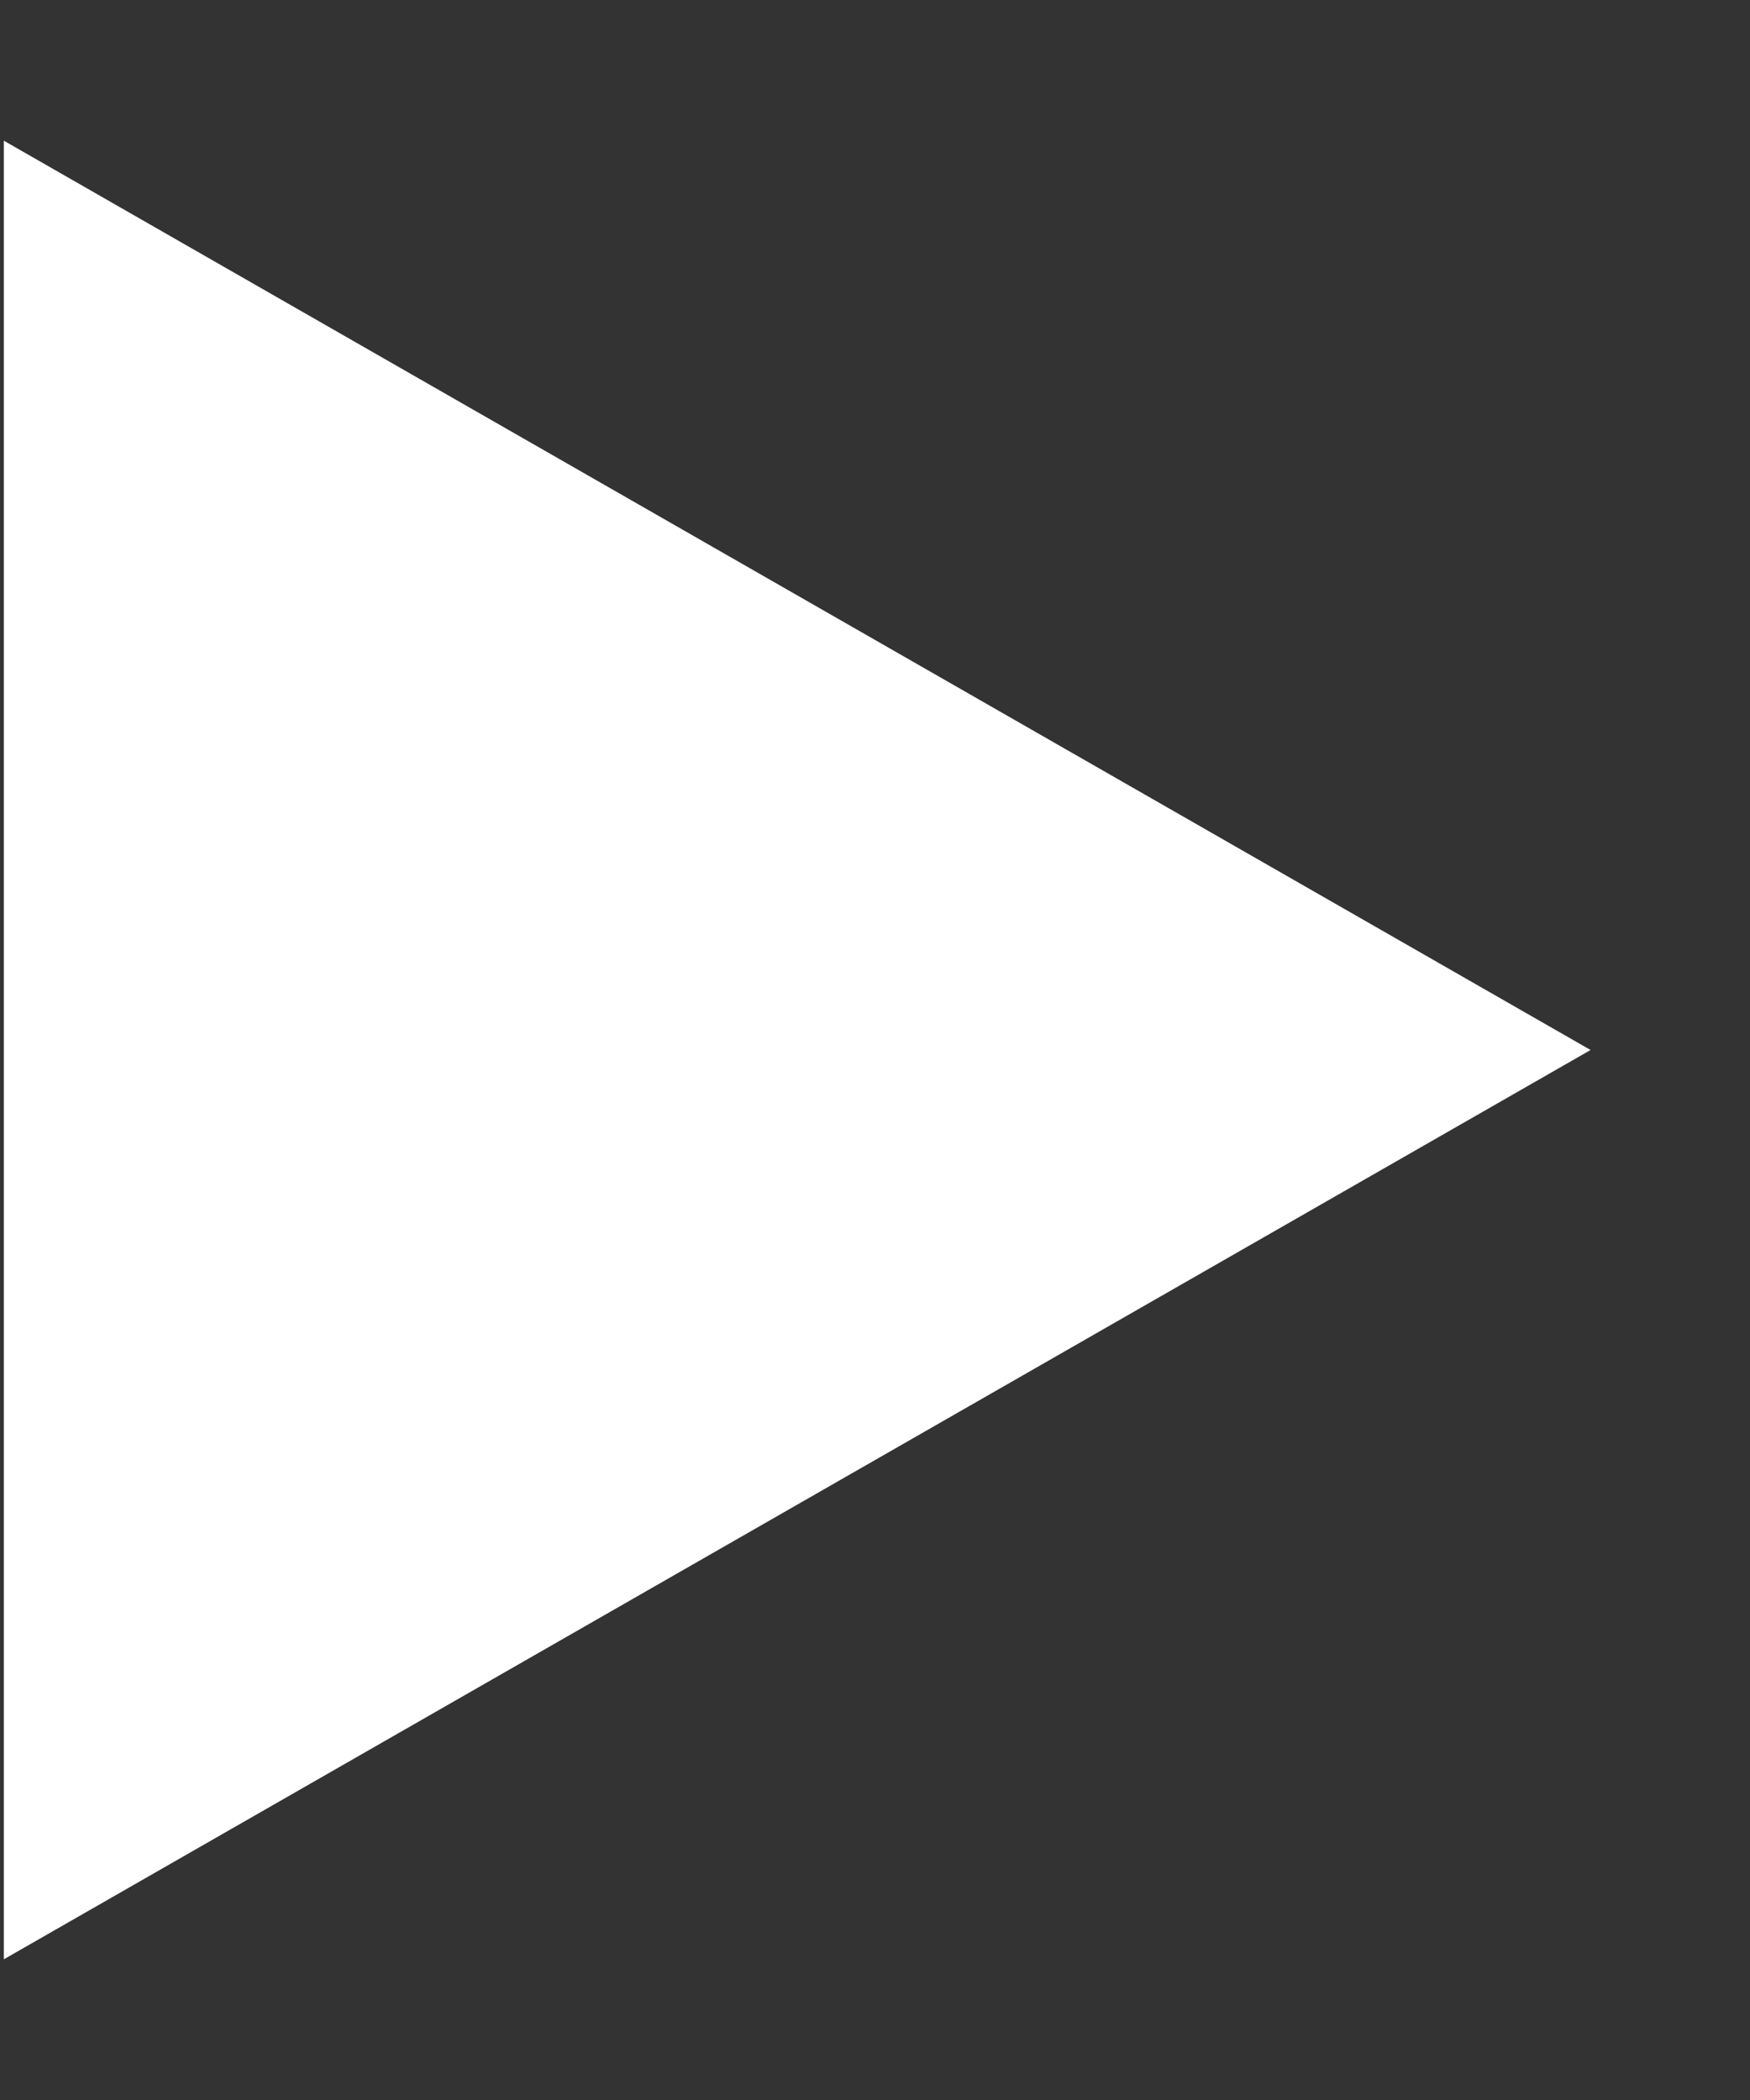 <svg width="10" height="12" viewBox="0 0 10 12" fill="none" xmlns="http://www.w3.org/2000/svg">
<rect x="0" y="0" width="10" height="12" fill="#333333" stroke="none"/>
<path d="M9.089 6L0.022 11.196L0.022 0.804L9.089 6Z" fill="white"/>
</svg>
